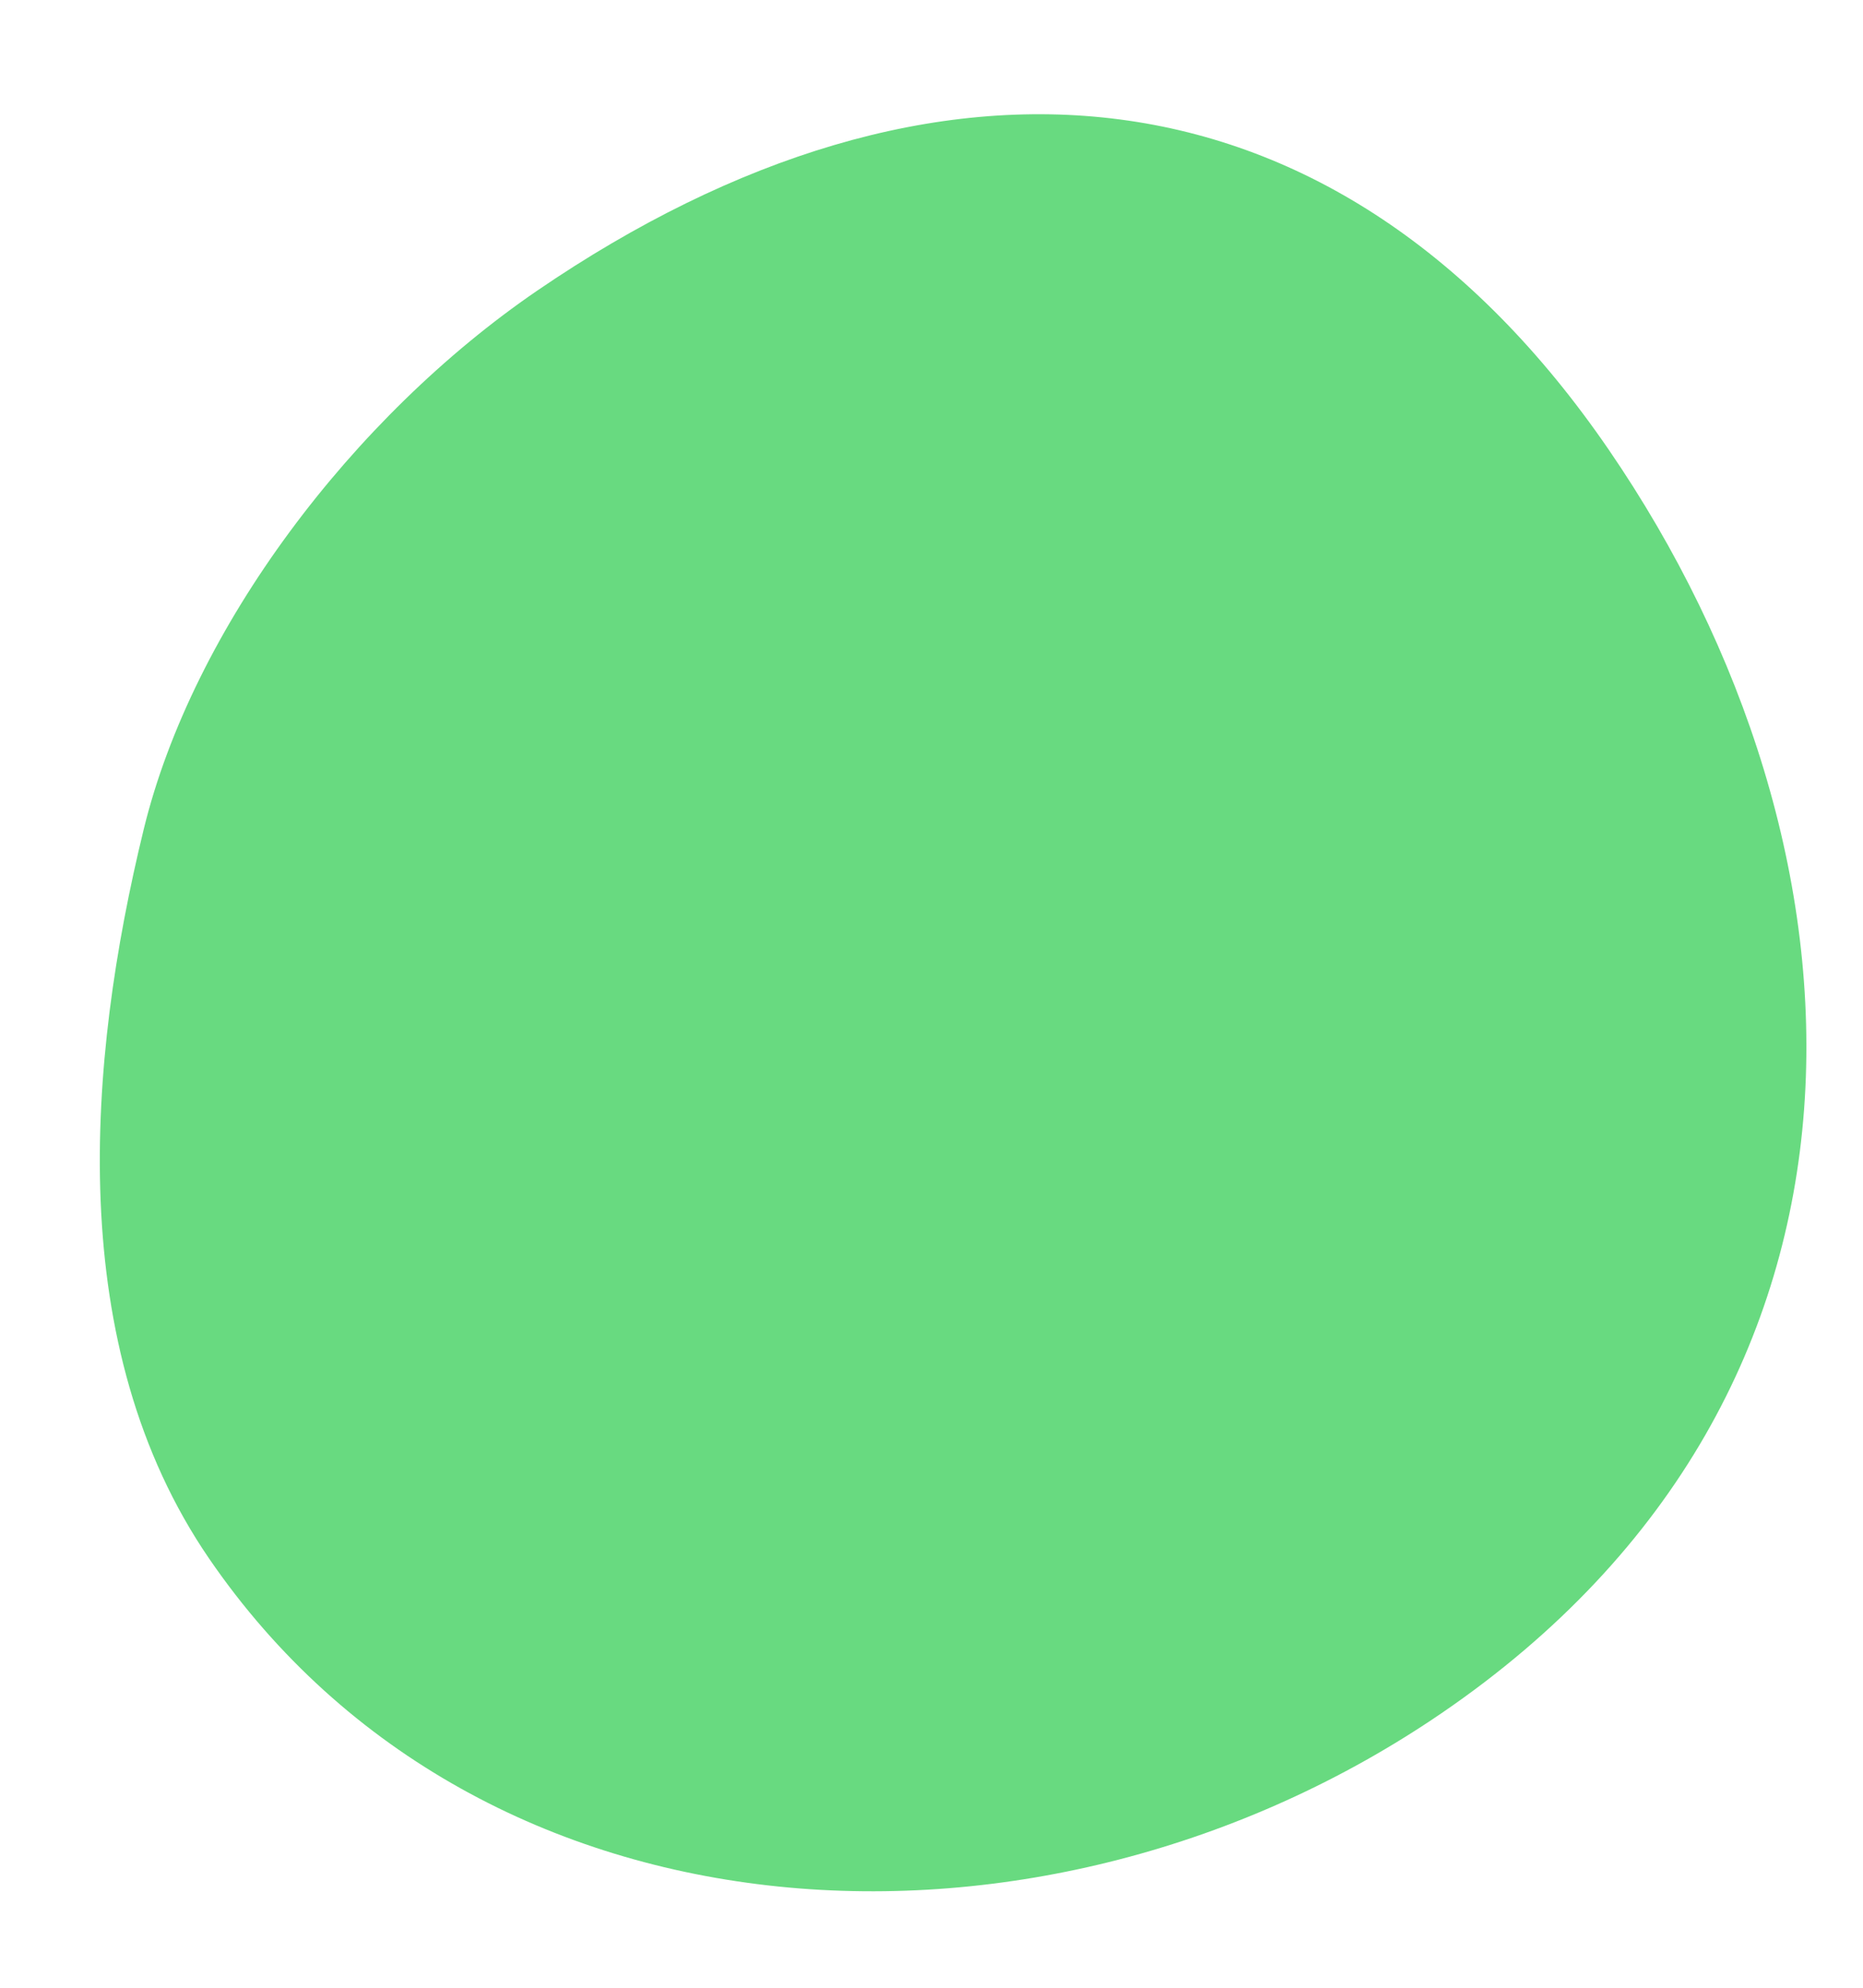 <svg width="15" height="16" viewBox="0 0 15 16" fill="none" xmlns="http://www.w3.org/2000/svg">
<path d="M12.953 3.62C15.143 6.815 15.405 11.195 11.608 13.789C8.41 15.975 3.875 15.741 1.684 12.546C0.512 10.835 0.702 8.542 1.157 6.676C1.552 5.056 2.84 3.355 4.326 2.339C7.525 0.154 10.762 0.424 12.953 3.62Z" fill="#68DA80"/>
</svg>

